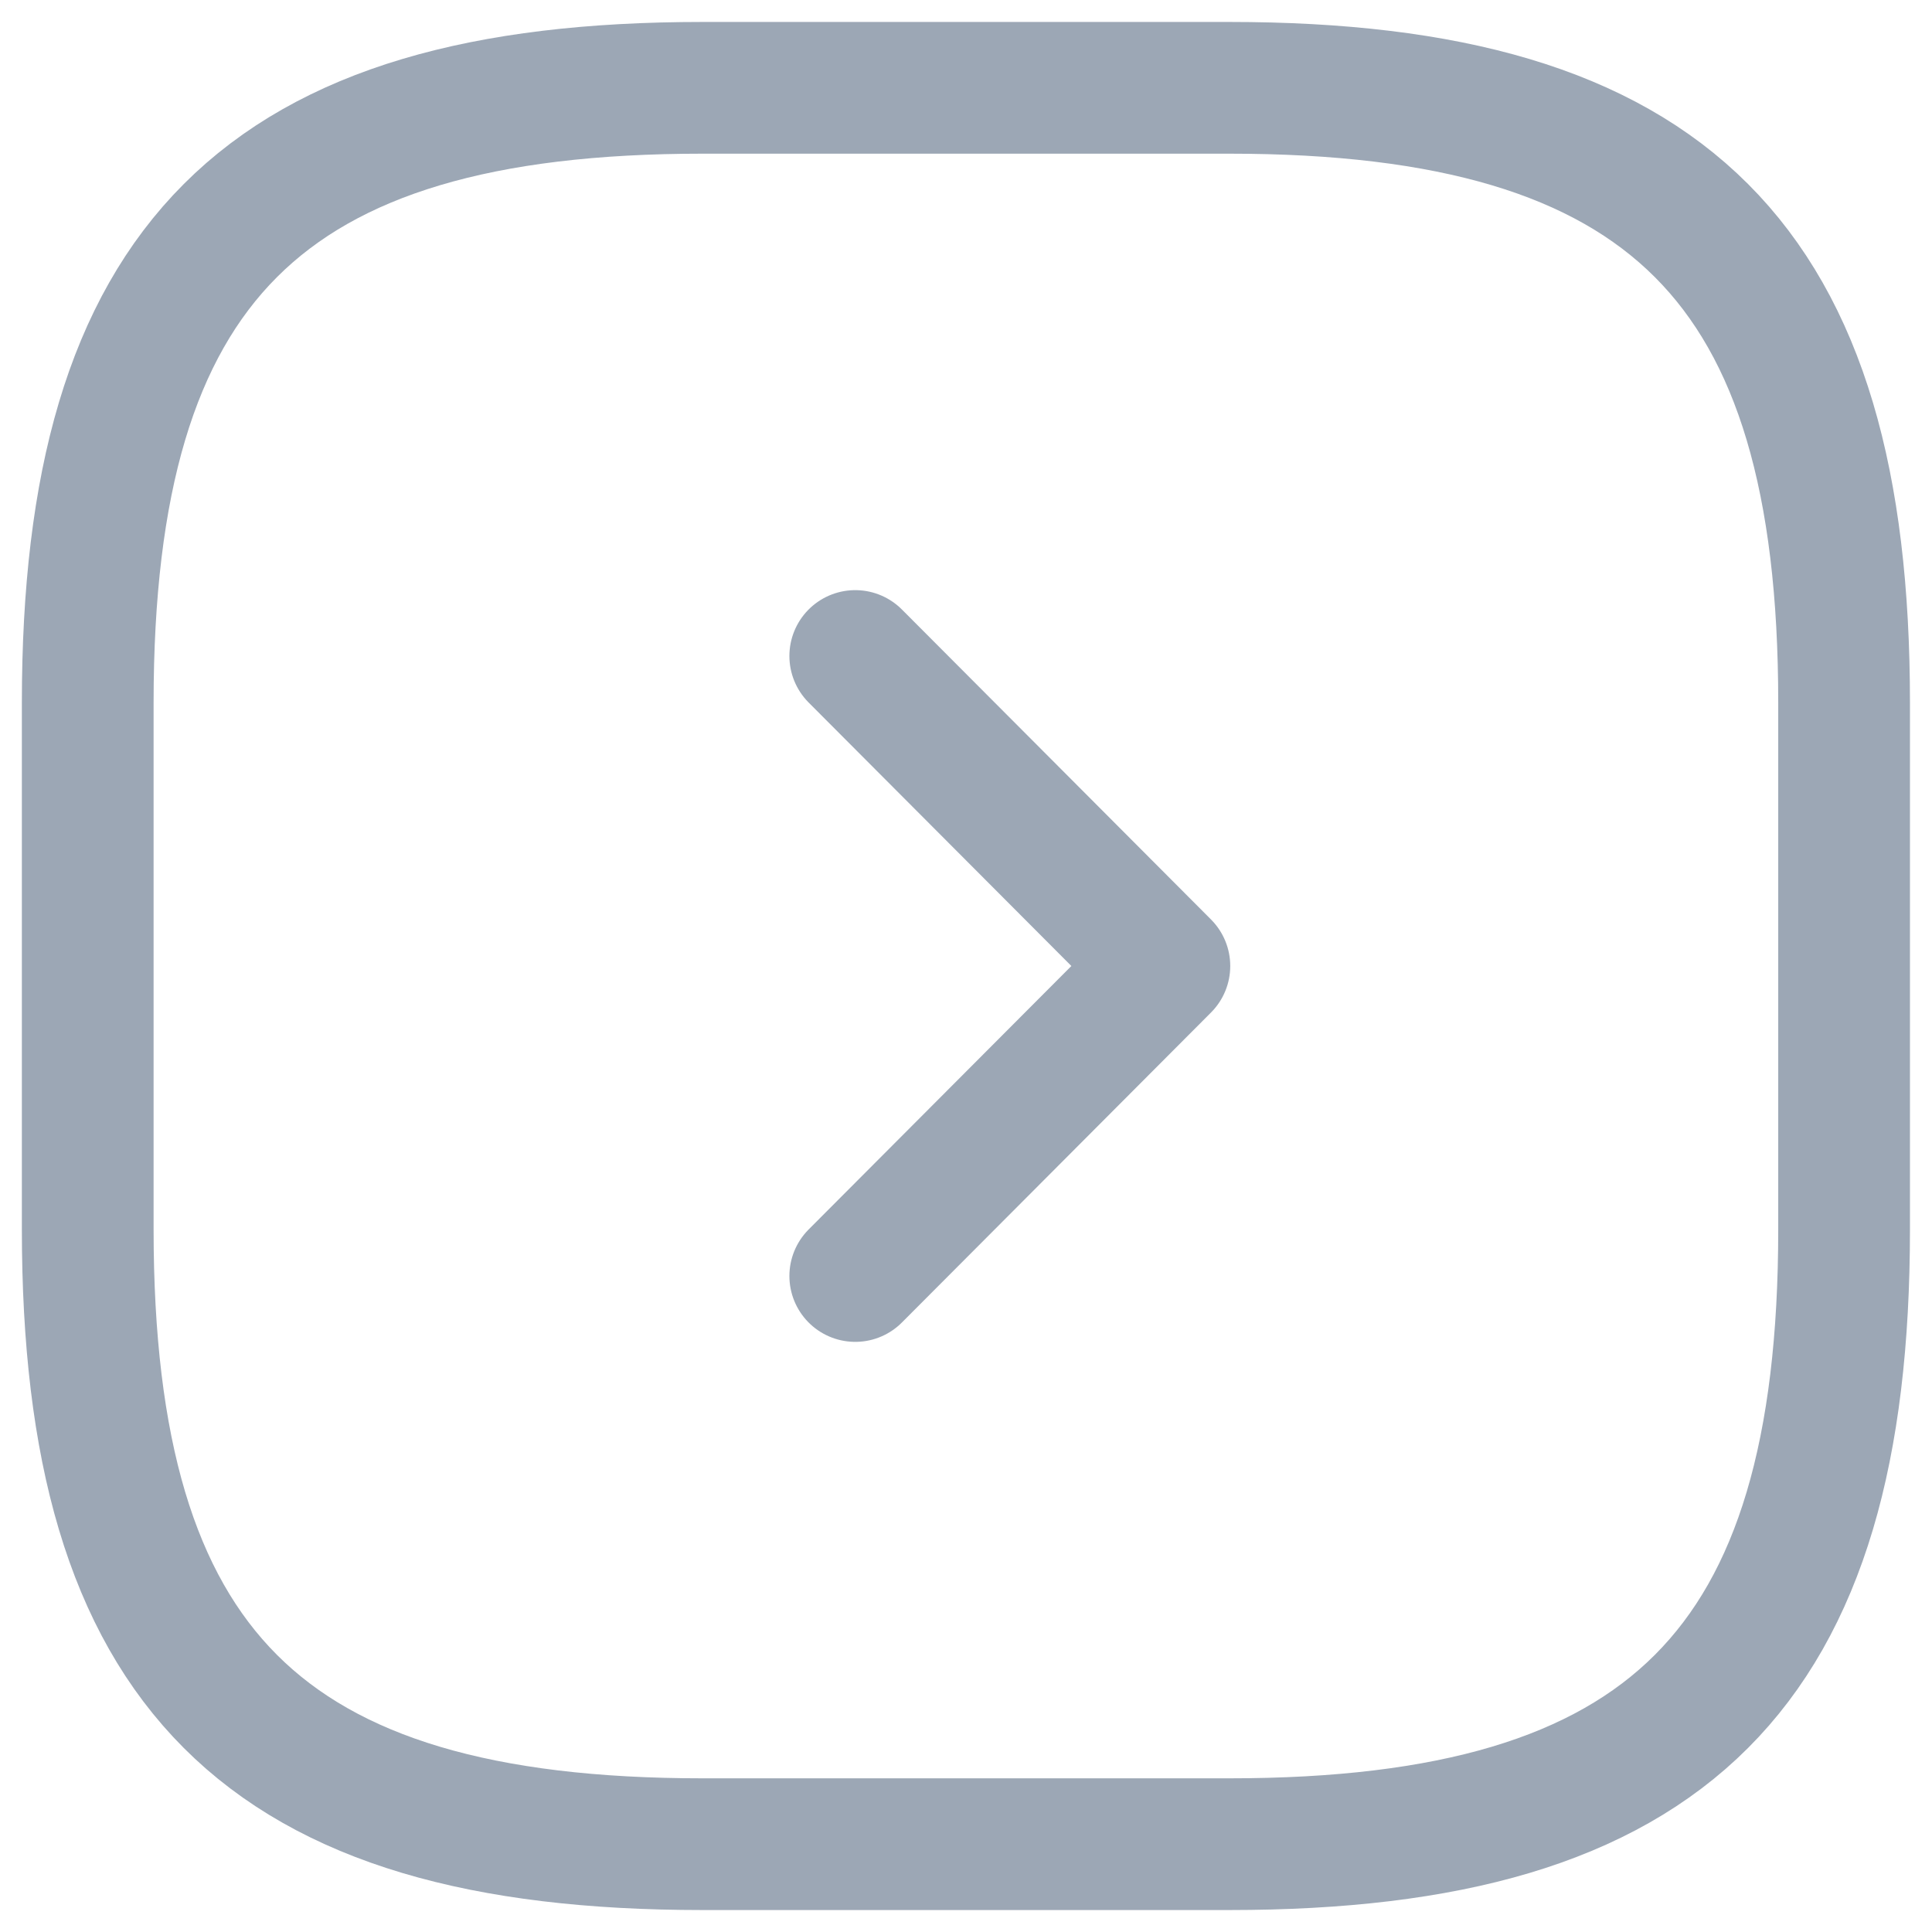 <svg width="22" height="22" viewBox="0 0 22 22" fill="none" xmlns="http://www.w3.org/2000/svg">
<path d="M13.999 1H7.999C2.999 1 0.999 3 0.999 8V14C0.999 19 2.999 21 7.999 21H13.999C18.999 21 20.999 19 20.999 14V8C20.999 3 18.999 1 13.999 1Z" stroke="#9CA7B5" stroke-width="1.5" stroke-linecap="round" stroke-linejoin="round"/>
<path d="M9.739 7.47L13.259 11L9.739 14.53" stroke="#9CA7B5" stroke-width="1.5" stroke-linecap="round" stroke-linejoin="round"/>
</svg>
